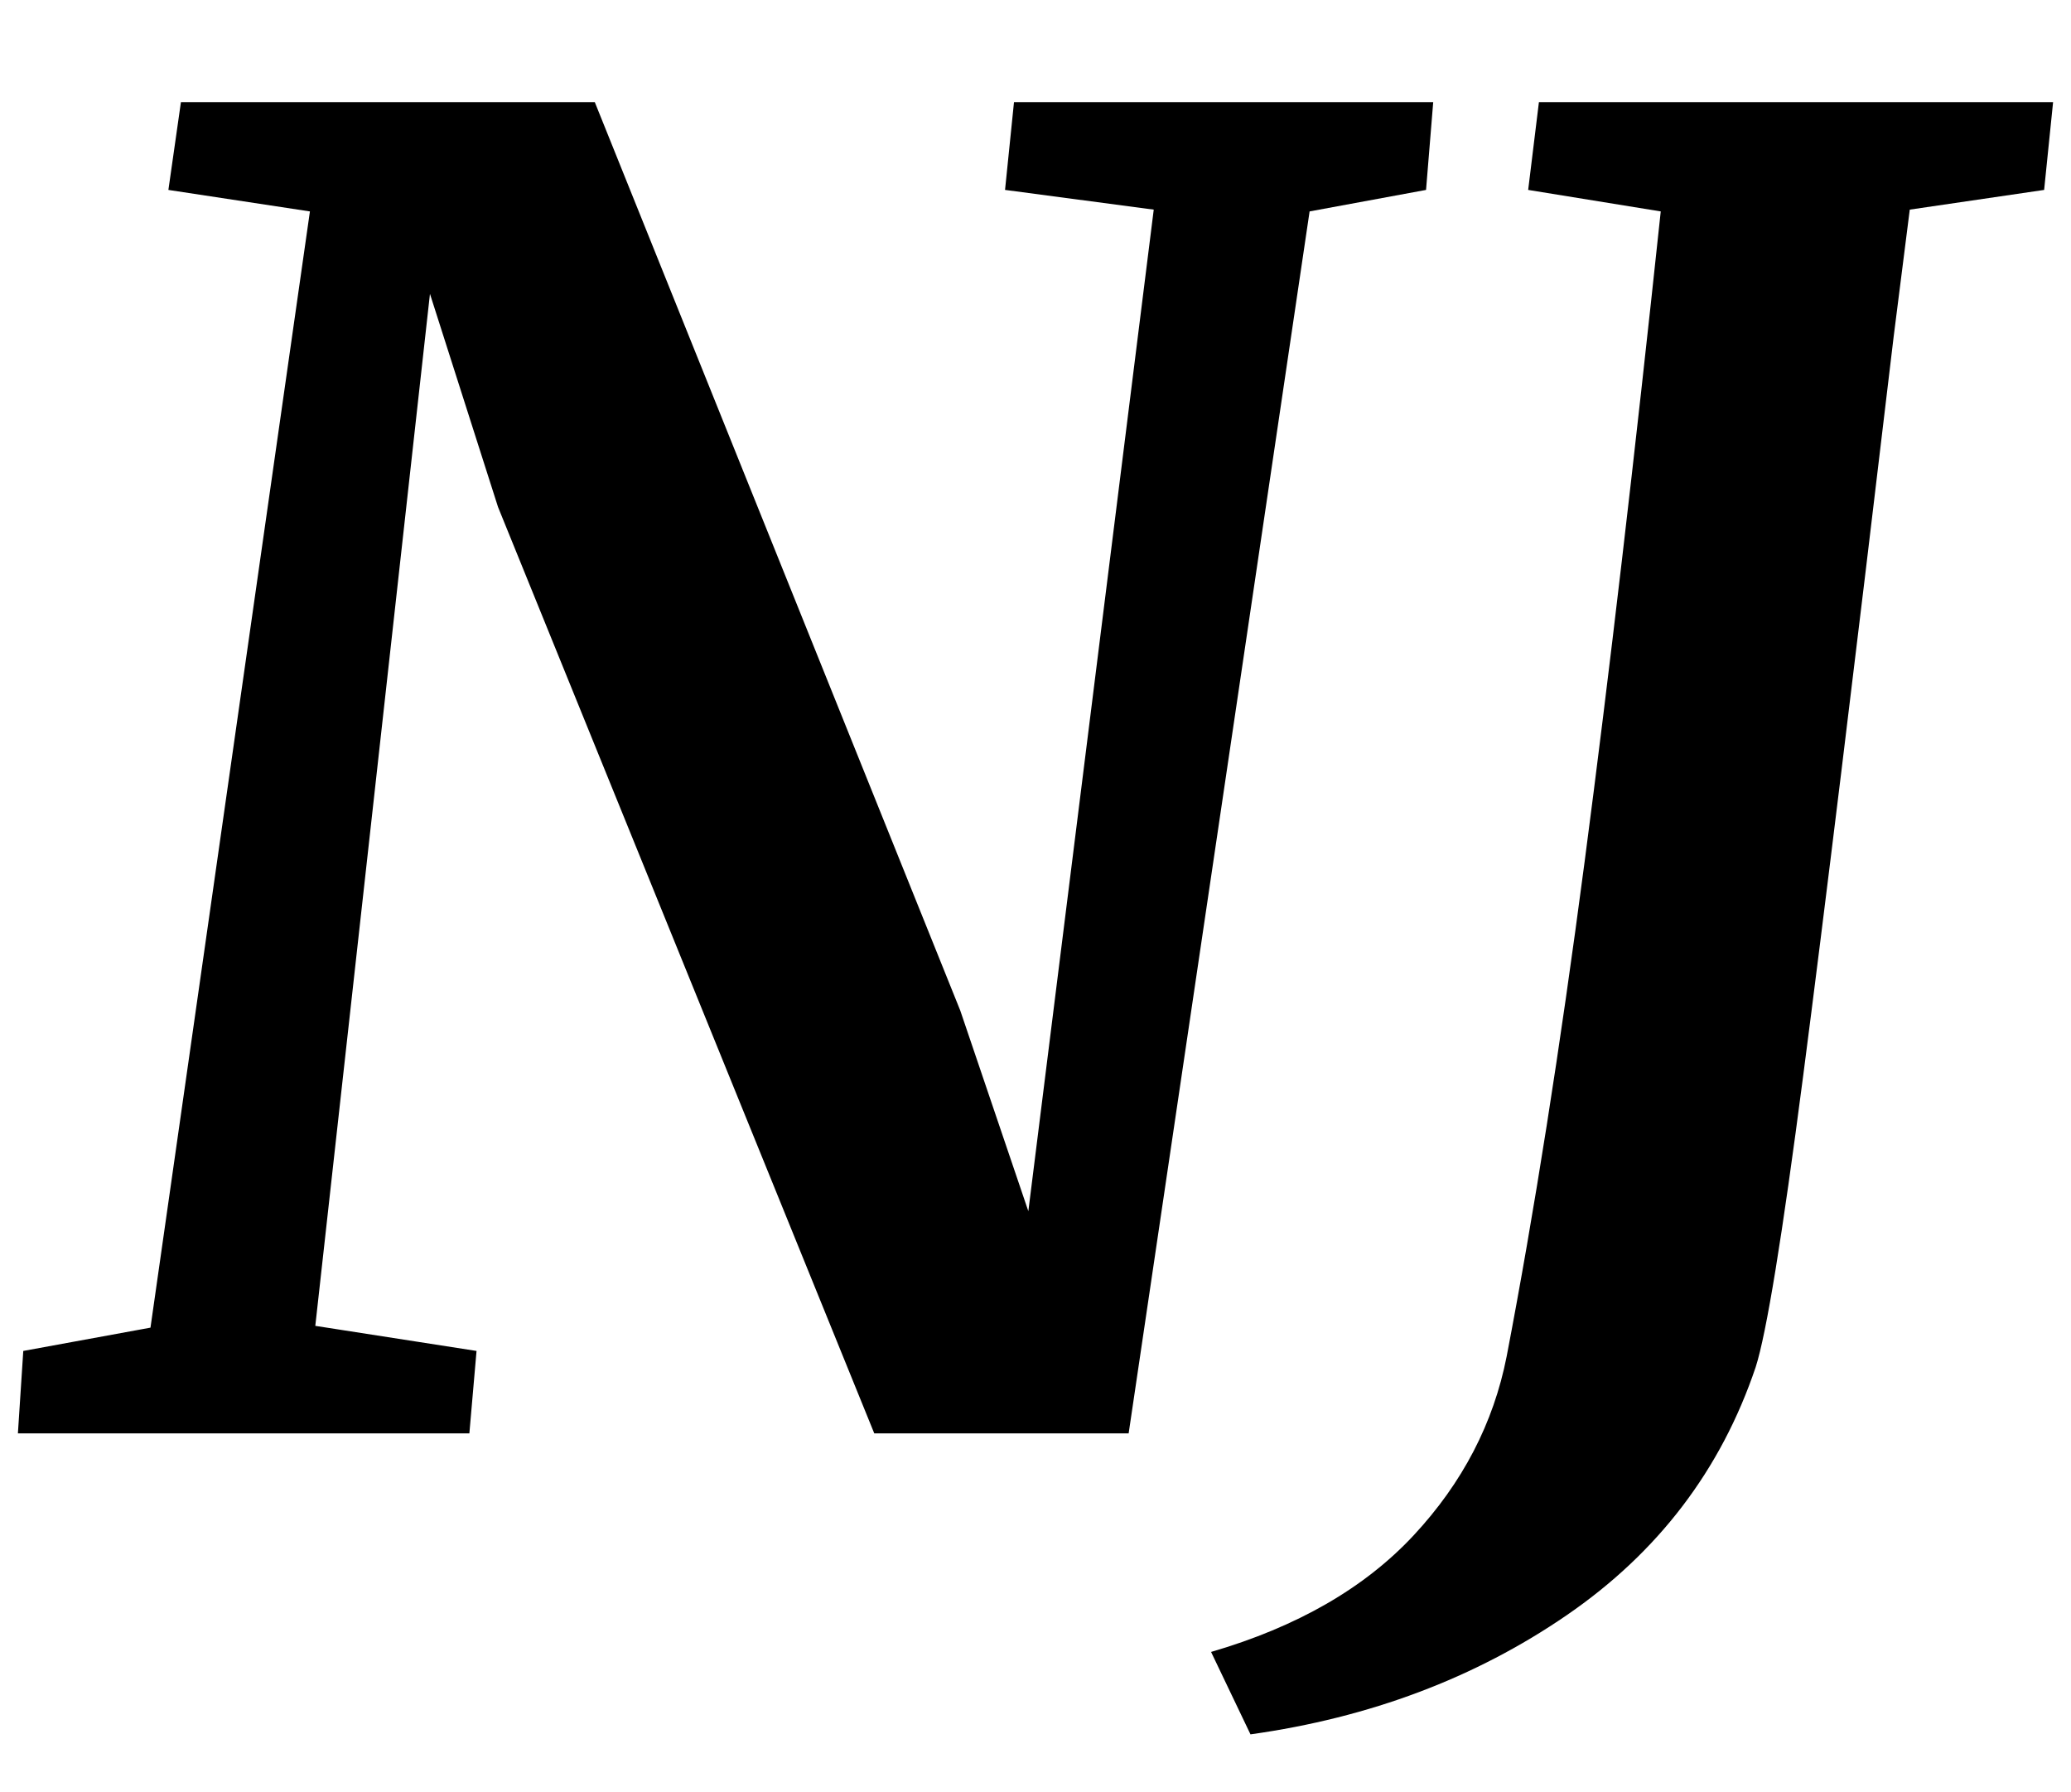<?xml version="1.0" standalone="no"?>
<!DOCTYPE svg PUBLIC "-//W3C//DTD SVG 1.1//EN" "http://www.w3.org/Graphics/SVG/1.1/DTD/svg11.dtd" >
<svg xmlns="http://www.w3.org/2000/svg" xmlns:xlink="http://www.w3.org/1999/xlink" version="1.1" viewBox="-11 0 1156 1000">
  <g transform="matrix(1 0 0 -1 0 800)">
   <path fill="currentColor"
d="M321 743l204 -507l38 -112l70 559l-83 11l5 49h234l-4 -49l-65 -12l-101 -682h-142l-210 517l-38 119l-64 -576l90 -14l-4 -46h-252l3 46l71 13l89 623l-79 12l7 49h231zM1046 612q-33 -278 -50.5 -412.5t-26.5 -162.5q-29 -86 -105.5 -138.5t-176.5 -66.5l-22 46
q72 21 113 65t52 100q23 120 43.5 276t42.5 363l-74 12l6 49h287l-5 -49l-75 -11z" />
  </g>

</svg>
